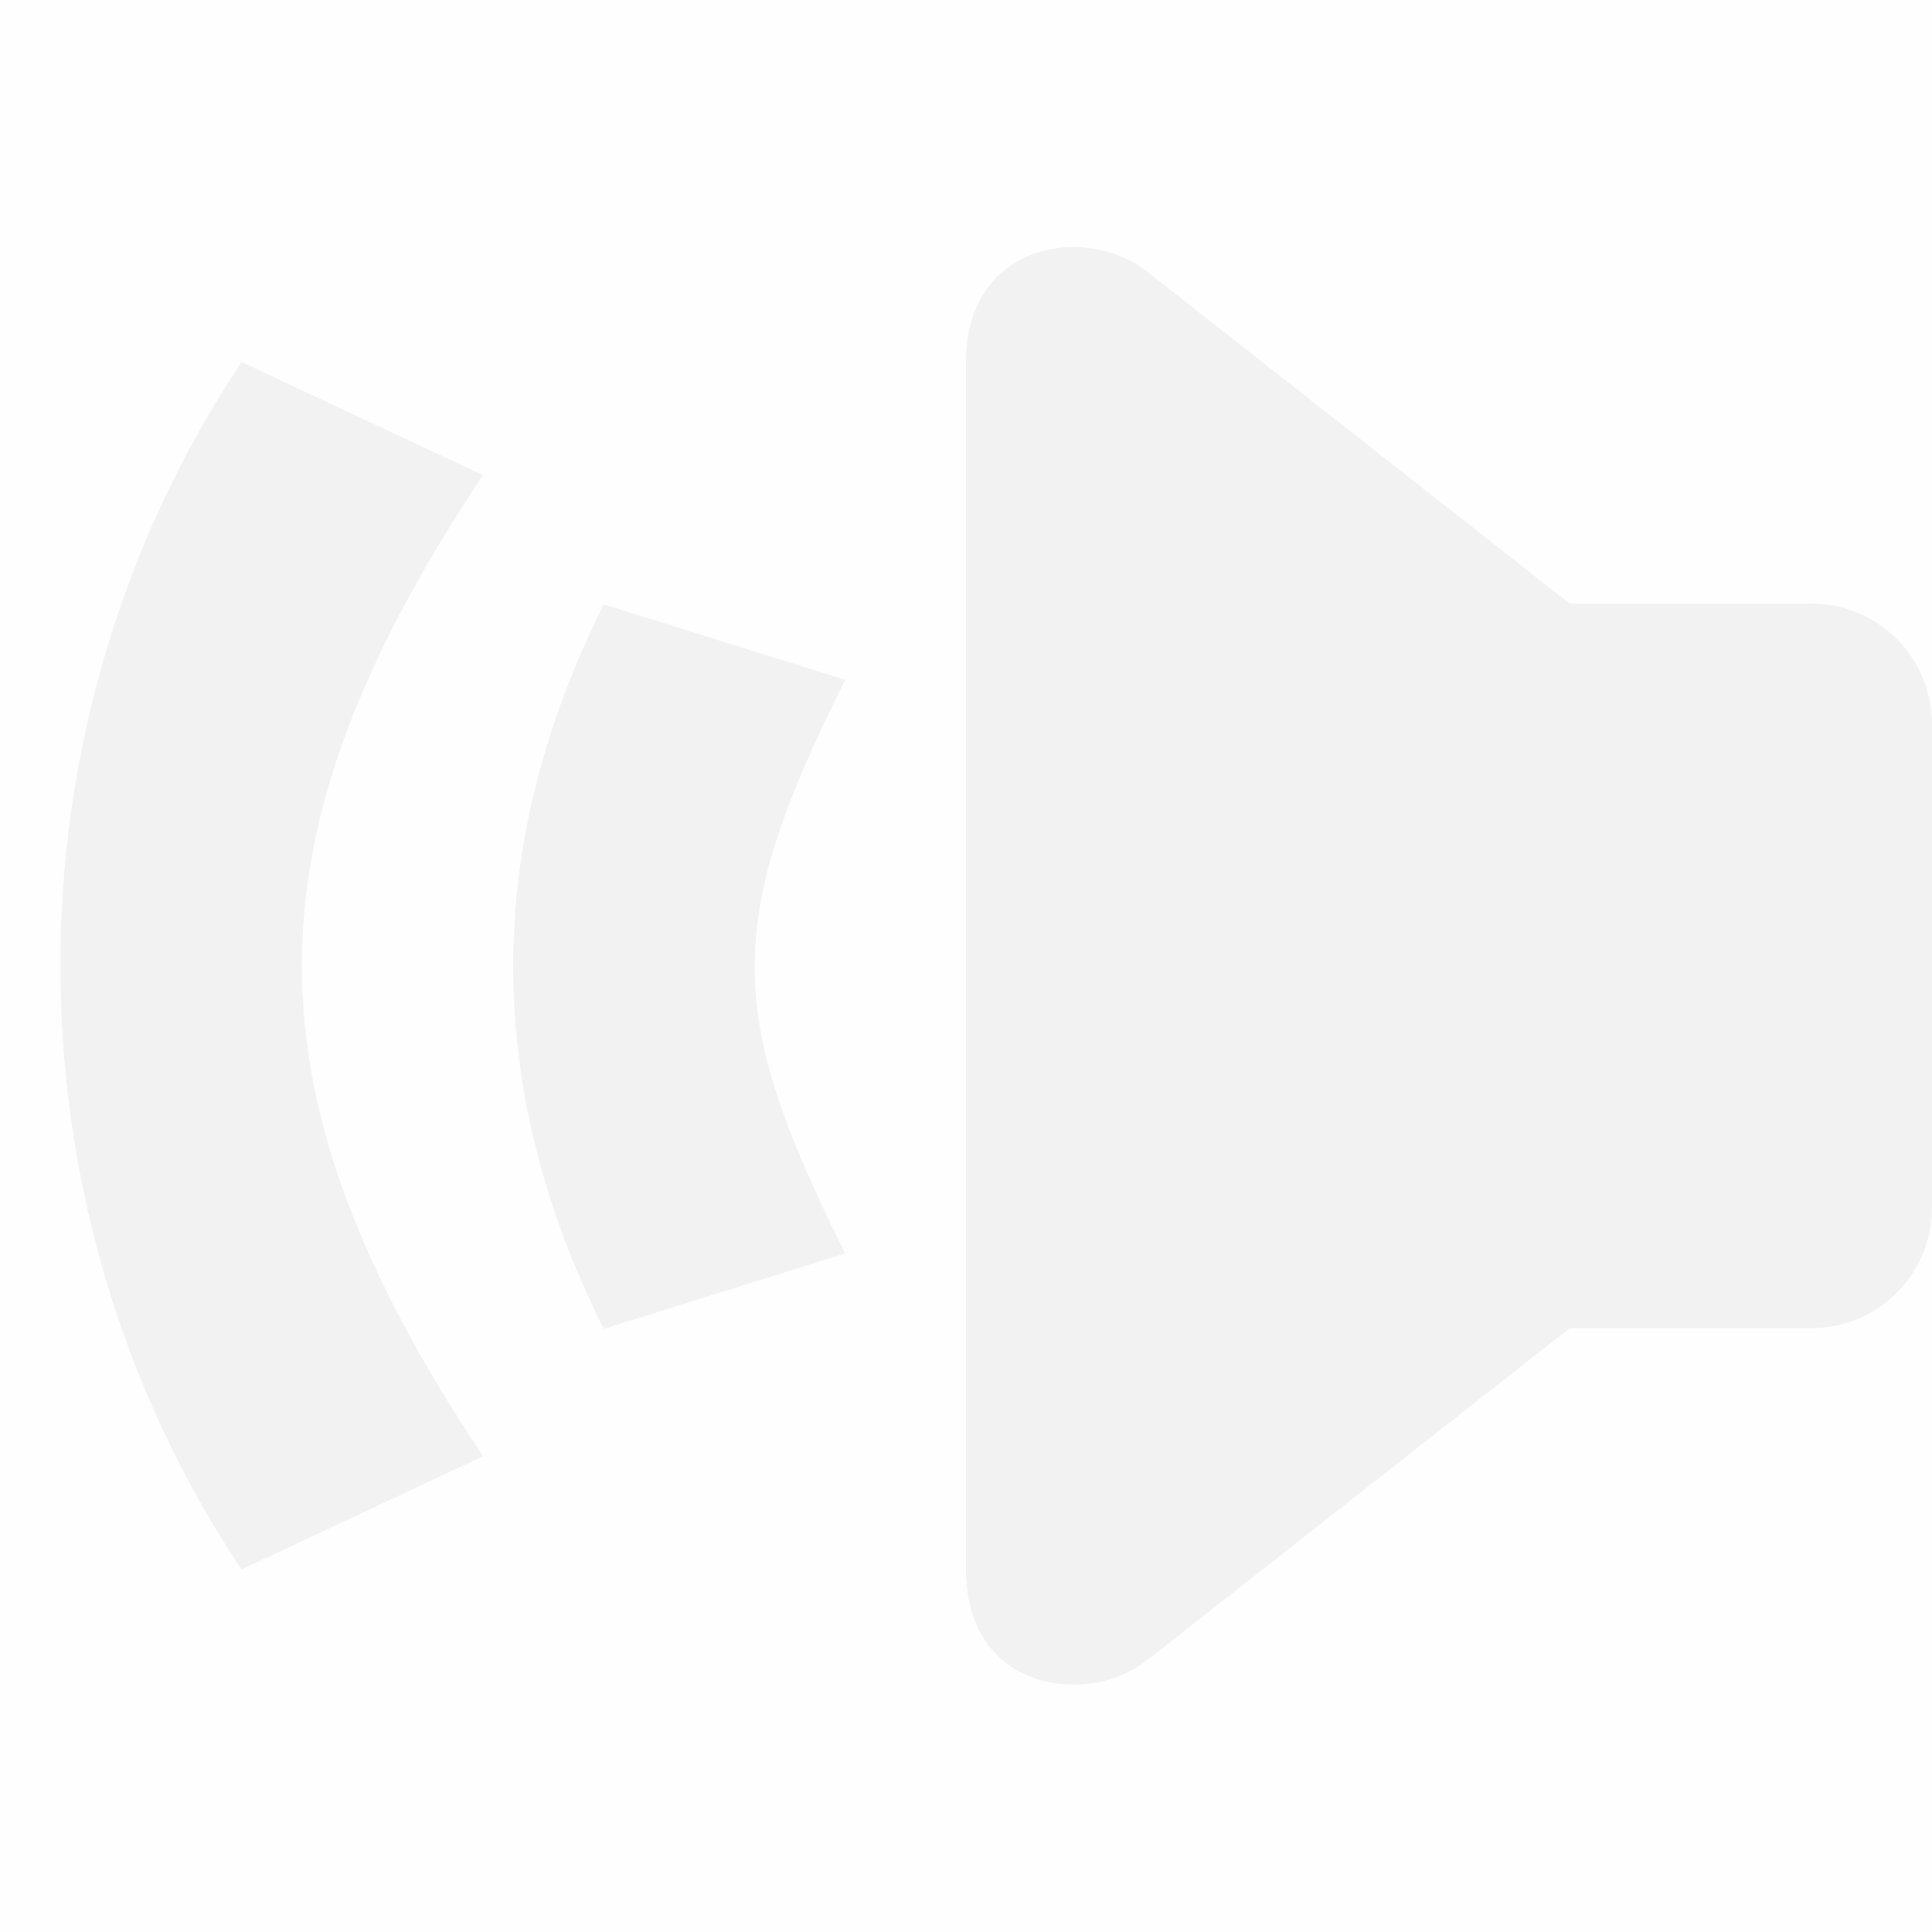 <svg enable-background='new' viewBox='0 0 16 16' xmlns='http://www.w3.org/2000/svg'><defs><filter color-interpolation-filters='sRGB' height='1' id='a' width='1' x='0' y='0'><feBlend in2='BackgroundImage' mode='darken'/></filter></defs><g filter='url(#a)' transform='translate(-501 167)'><path color='#bebebe' d='M517-151h-16v-16h16z' fill='gray' fill-opacity='.01'/><path d='M509.93-153.05a.995.995 0 0 0 .57-.201l3.5-2.75h2c.554 0 1-.446 1-1v-4c0-.554-.446-1-1-1h-2l-3.5-2.75c-.5-.393-1.5-.25-1.5.75v10c0 .687.472.97.93.951z' fill='#f2f2f2'/><path d='m508-156.62-2 .625c-1-2-1-4 0-6l2 .625c-1 2-1 2.75 0 4.75z' fill='#f2f2f2'/><path d='m505-154.94-2 .938c-2-3-2-7 0-10l2 .937c-2 3-2 5.125 0 8.125z' fill='#f2f2f2'/></g></svg>
